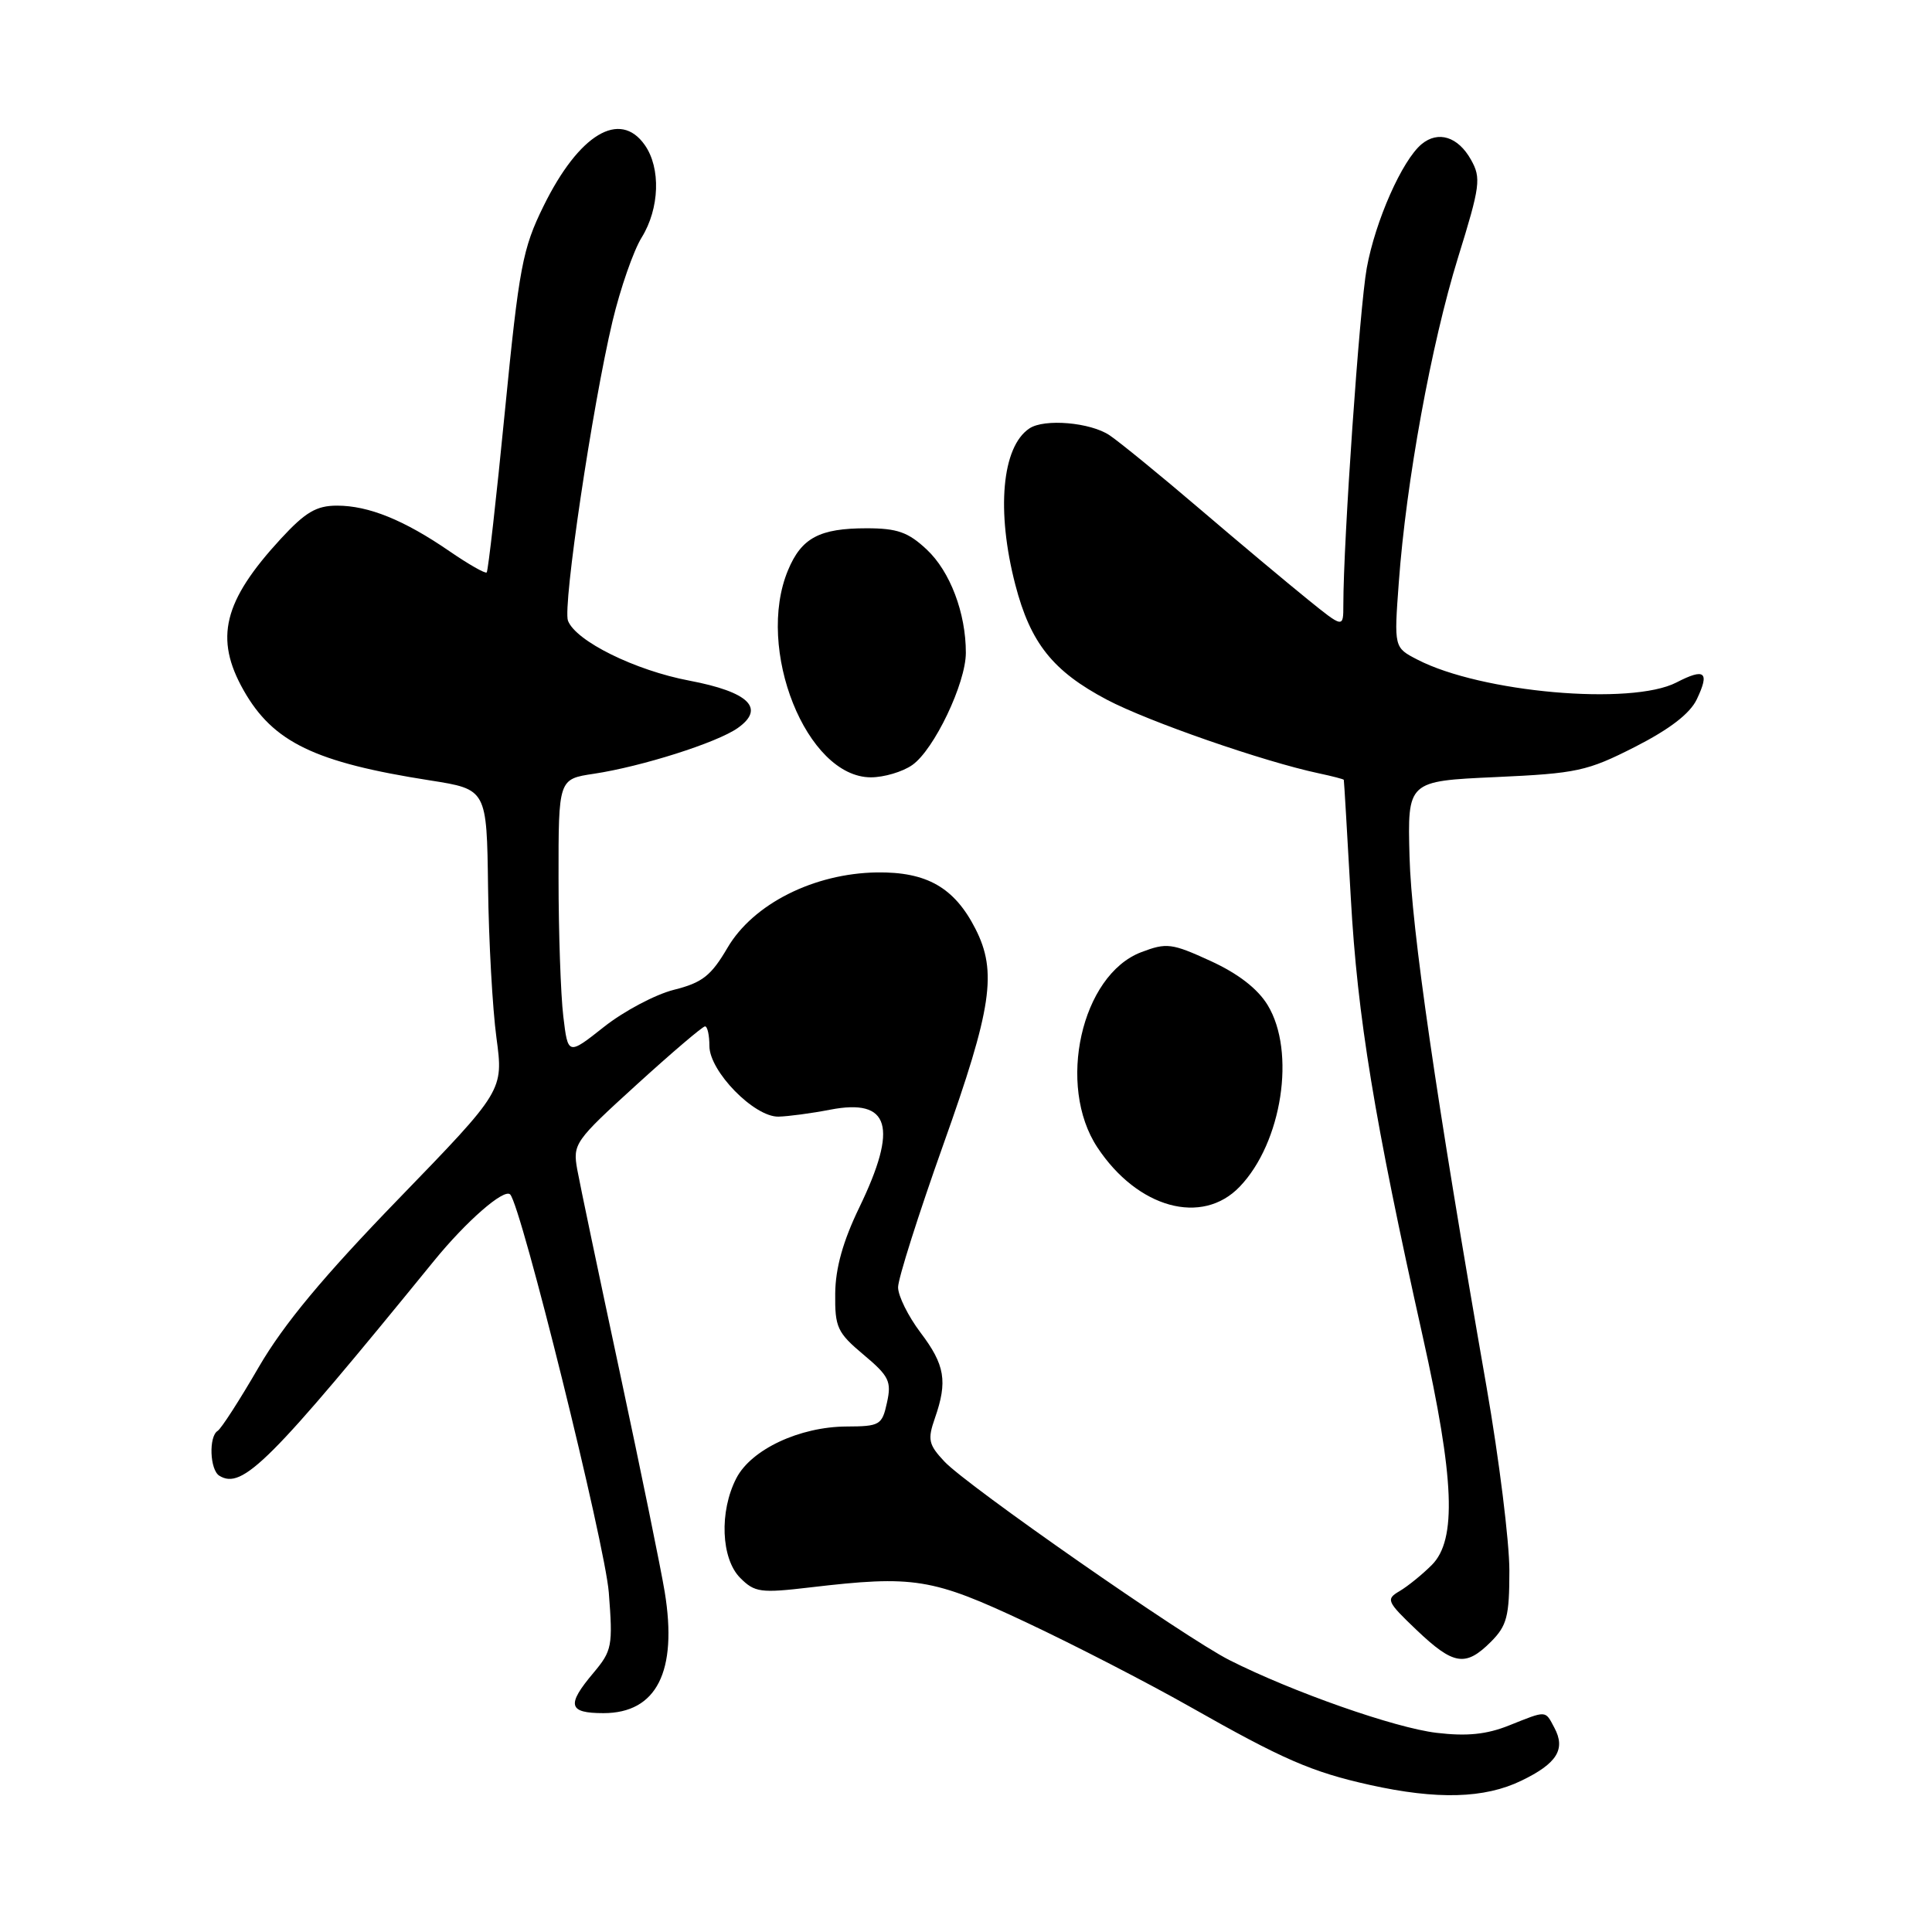 <?xml version="1.0" encoding="UTF-8" standalone="no"?>
<!DOCTYPE svg PUBLIC "-//W3C//DTD SVG 1.1//EN" "http://www.w3.org/Graphics/SVG/1.1/DTD/svg11.dtd" >
<svg xmlns="http://www.w3.org/2000/svg" xmlns:xlink="http://www.w3.org/1999/xlink" version="1.1" viewBox="0 0 256 256">
 <g >
 <path fill="currentColor"
d=" M 201.59 235.95 C 206.32 233.67 207.49 231.78 205.96 228.93 C 204.72 226.60 205.00 226.62 199.96 228.63 C 196.99 229.82 194.39 230.09 190.36 229.61 C 184.84 228.96 171.25 224.19 162.90 219.97 C 157.05 217.01 128.13 196.87 125.13 193.65 C 123.03 191.41 122.89 190.75 123.88 187.91 C 125.58 183.03 125.22 180.86 121.97 176.57 C 120.34 174.41 119.00 171.71 119.00 170.57 C 119.00 169.43 121.70 160.92 125.00 151.65 C 131.44 133.58 132.15 128.76 129.25 123.07 C 126.46 117.60 122.80 115.51 116.19 115.60 C 107.83 115.73 99.80 119.78 96.40 125.58 C 94.22 129.30 93.06 130.21 89.31 131.15 C 86.84 131.77 82.67 133.98 80.04 136.06 C 75.26 139.84 75.26 139.84 74.64 134.67 C 74.30 131.83 74.01 123.59 74.01 116.36 C 74.00 103.23 74.00 103.23 78.68 102.53 C 85.04 101.57 95.00 98.41 97.75 96.47 C 101.45 93.86 99.24 91.69 91.35 90.19 C 84.15 88.83 76.30 84.95 75.26 82.25 C 74.54 80.35 78.48 53.85 81.16 42.57 C 82.20 38.22 83.94 33.21 85.03 31.46 C 87.40 27.62 87.58 22.27 85.44 19.22 C 82.14 14.51 76.71 17.78 72.03 27.29 C 69.24 32.96 68.79 35.32 66.90 54.50 C 65.77 66.05 64.68 75.65 64.49 75.85 C 64.30 76.04 62.08 74.77 59.56 73.04 C 53.55 68.91 48.85 67.00 44.66 67.00 C 41.92 67.00 40.47 67.86 37.21 71.39 C 29.59 79.66 28.38 84.58 32.28 91.47 C 36.18 98.35 41.70 101.02 57.00 103.41 C 64.50 104.59 64.50 104.59 64.67 117.54 C 64.76 124.67 65.26 133.65 65.78 137.50 C 66.72 144.50 66.72 144.50 52.81 158.86 C 42.84 169.15 37.60 175.45 34.29 181.14 C 31.76 185.51 29.31 189.31 28.84 189.60 C 27.64 190.34 27.80 194.76 29.06 195.54 C 32.12 197.43 35.73 193.81 57.50 167.08 C 61.78 161.82 66.79 157.45 67.60 158.27 C 69.06 159.73 80.16 204.54 80.67 211.02 C 81.22 218.11 81.10 218.73 78.63 221.67 C 75.04 225.93 75.30 227.00 79.96 227.00 C 87.01 227.00 89.80 221.48 88.08 210.95 C 87.58 207.90 84.91 194.85 82.15 181.95 C 79.39 169.05 76.84 156.91 76.49 154.98 C 75.88 151.57 76.14 151.20 84.35 143.73 C 89.02 139.48 93.10 136.00 93.42 136.00 C 93.74 136.00 94.00 137.17 94.00 138.60 C 94.00 141.95 99.93 148.02 103.15 147.96 C 104.44 147.93 107.53 147.52 110.00 147.04 C 117.92 145.51 119.04 149.28 113.86 160.00 C 111.70 164.46 110.70 168.04 110.67 171.40 C 110.62 175.88 110.94 176.58 114.42 179.50 C 117.81 182.34 118.15 183.04 117.53 185.85 C 116.88 188.83 116.59 189.00 112.17 189.02 C 105.95 189.05 99.54 192.06 97.57 195.87 C 95.29 200.28 95.54 206.54 98.09 209.09 C 100.01 211.01 100.79 211.11 107.34 210.34 C 121.12 208.72 123.50 209.10 136.00 214.98 C 142.32 217.95 152.06 222.97 157.64 226.13 C 170.02 233.15 173.78 234.79 181.50 236.51 C 190.41 238.49 196.71 238.32 201.59 235.95 Z  M 197.55 217.55 C 199.68 215.41 200.00 214.19 200.00 208.11 C 200.00 204.27 198.64 193.34 196.98 183.81 C 190.27 145.40 187.02 123.00 186.77 113.50 C 186.50 103.50 186.50 103.50 198.15 102.97 C 208.96 102.48 210.30 102.19 216.64 98.97 C 221.23 96.63 223.93 94.56 224.83 92.67 C 226.57 89.03 225.91 88.48 222.14 90.43 C 216.16 93.52 196.25 91.77 187.81 87.40 C 184.71 85.80 184.71 85.80 185.35 77.15 C 186.32 63.85 189.65 45.59 193.19 34.15 C 196.15 24.61 196.28 23.59 194.91 21.16 C 193.20 18.11 190.57 17.28 188.37 19.10 C 185.79 21.25 182.24 29.26 181.10 35.53 C 180.15 40.77 178.00 71.71 178.00 80.15 C 178.00 83.24 178.00 83.24 173.25 79.40 C 170.64 77.29 164.22 71.92 159.00 67.46 C 153.78 63.00 148.39 58.60 147.03 57.68 C 144.50 55.97 138.38 55.44 136.40 56.77 C 132.75 59.20 131.99 67.69 134.54 77.50 C 136.55 85.22 139.51 88.93 146.66 92.71 C 152.13 95.60 167.44 100.92 174.75 102.47 C 176.54 102.85 178.03 103.24 178.06 103.33 C 178.10 103.42 178.51 110.47 178.99 119.00 C 179.87 134.76 182.10 148.33 188.52 177.09 C 192.73 195.94 193.05 204.04 189.72 207.37 C 188.46 208.63 186.55 210.18 185.47 210.82 C 183.61 211.91 183.73 212.19 187.71 215.99 C 192.61 220.65 194.19 220.90 197.55 217.55 Z  M 164.27 157.24 C 169.88 151.39 171.73 139.35 167.97 133.18 C 166.64 131.00 164.05 129.00 160.40 127.33 C 155.27 124.98 154.58 124.89 151.22 126.17 C 143.28 129.19 139.99 143.85 145.41 152.04 C 150.74 160.10 159.28 162.45 164.27 157.24 Z  M 120.88 101.37 C 123.77 99.35 127.98 90.53 127.98 86.50 C 127.99 81.24 125.89 75.70 122.79 72.81 C 120.34 70.51 118.88 70.00 114.83 70.00 C 108.59 70.00 106.20 71.27 104.42 75.55 C 100.06 85.97 106.87 103.00 115.40 103.00 C 117.13 103.00 119.60 102.27 120.88 101.37 Z "/>
</g>
</svg>